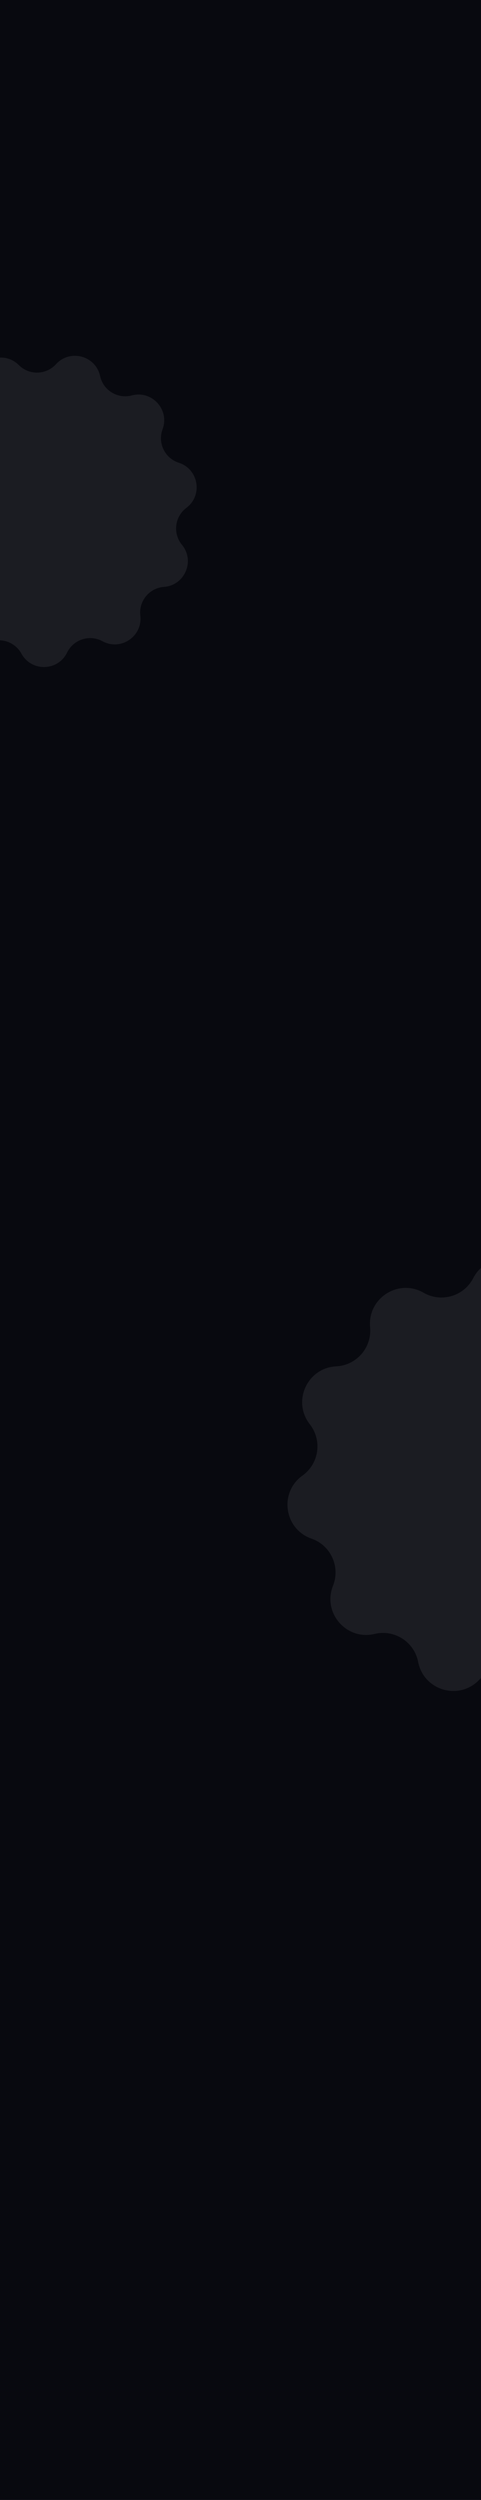 <svg width="768" height="3984" viewBox="0 0 768 3984" fill="none" xmlns="http://www.w3.org/2000/svg">
<rect x="0" y="0" width="768" height="3984" fill="#808080" stroke="none"/>
<g clip-path="url(#clip0)">
<rect width="768" height="3984" fill="#08090F"/>
<path opacity="0.08" d="M755.593 2036.88C776.903 1995.71 835.791 1995.71 857.101 2036.88C872.066 2065.8 908.128 2076.38 936.35 2060.15C976.538 2037.03 1026.08 2068.87 1021.74 2115.03C1018.7 2147.45 1043.31 2175.85 1075.83 2177.45C1122.14 2179.73 1146.6 2233.3 1118 2269.79C1097.92 2295.41 1103.26 2332.61 1129.76 2351.54C1167.48 2378.49 1159.1 2436.78 1115.31 2452.02C1084.56 2462.71 1068.95 2496.9 1081 2527.15C1098.16 2570.21 1059.6 2614.72 1014.52 2603.86C982.872 2596.24 951.254 2616.56 945.041 2648.52C936.194 2694.03 879.692 2710.62 847.645 2677.11C825.139 2653.59 787.555 2653.59 765.05 2677.11C733.003 2710.62 676.5 2694.03 667.653 2648.52C661.44 2616.56 629.822 2596.24 598.17 2603.86C553.097 2614.72 514.534 2570.21 531.696 2527.15C543.748 2496.9 528.135 2462.71 497.385 2452.02C453.597 2436.78 445.217 2378.49 482.939 2351.54C509.43 2332.61 514.778 2295.41 494.693 2269.79C466.093 2233.3 490.556 2179.73 536.861 2177.45C569.38 2175.85 593.993 2147.45 590.95 2115.03C586.616 2068.87 636.156 2037.03 676.344 2060.15C704.566 2076.38 740.628 2065.8 755.593 2036.88Z" fill="white"/>
<path opacity="0.08" d="M89.388 580.418C111.833 555.815 152.701 566.761 159.833 599.287C164.842 622.128 187.9 636.177 210.505 630.161C242.693 621.595 271.153 652.89 259.562 684.107C251.423 706.029 263.222 730.309 285.491 737.465C317.203 747.655 324.219 789.363 297.585 809.36C278.882 823.403 275.676 850.206 290.54 868.261C311.707 893.971 295.052 932.85 261.831 935.279C238.502 936.985 221.309 957.8 224.049 981.022C227.95 1014.09 192.912 1037.8 163.651 1021.89C143.103 1010.71 117.382 1018.93 107.127 1039.95C92.524 1069.88 50.227 1070.88 34.217 1041.68C22.973 1021.18 -3.11 1014.19 -23.103 1026.33C-51.574 1043.61 -87.701 1021.6 -85.377 988.385C-83.746 965.059 -101.91 945.085 -125.294 944.491C-158.593 943.645 -177.08 905.603 -157.161 878.914C-143.173 860.173 -147.651 833.553 -167.002 820.415C-194.557 801.707 -189.534 759.713 -158.344 748.026C-136.44 739.82 -125.81 715.006 -134.984 693.495C-148.047 662.865 -121.109 630.252 -88.549 637.277C-65.684 642.211 -43.321 627.081 -39.405 604.028C-33.829 571.2 6.471 558.322 30.062 581.829C46.63 598.338 73.625 597.695 89.388 580.418Z" fill="white"/>
</g>
<defs>
<clipPath id="clip0">
<rect width="768" height="3984" fill="white"/>
</clipPath>
</defs>
</svg>

